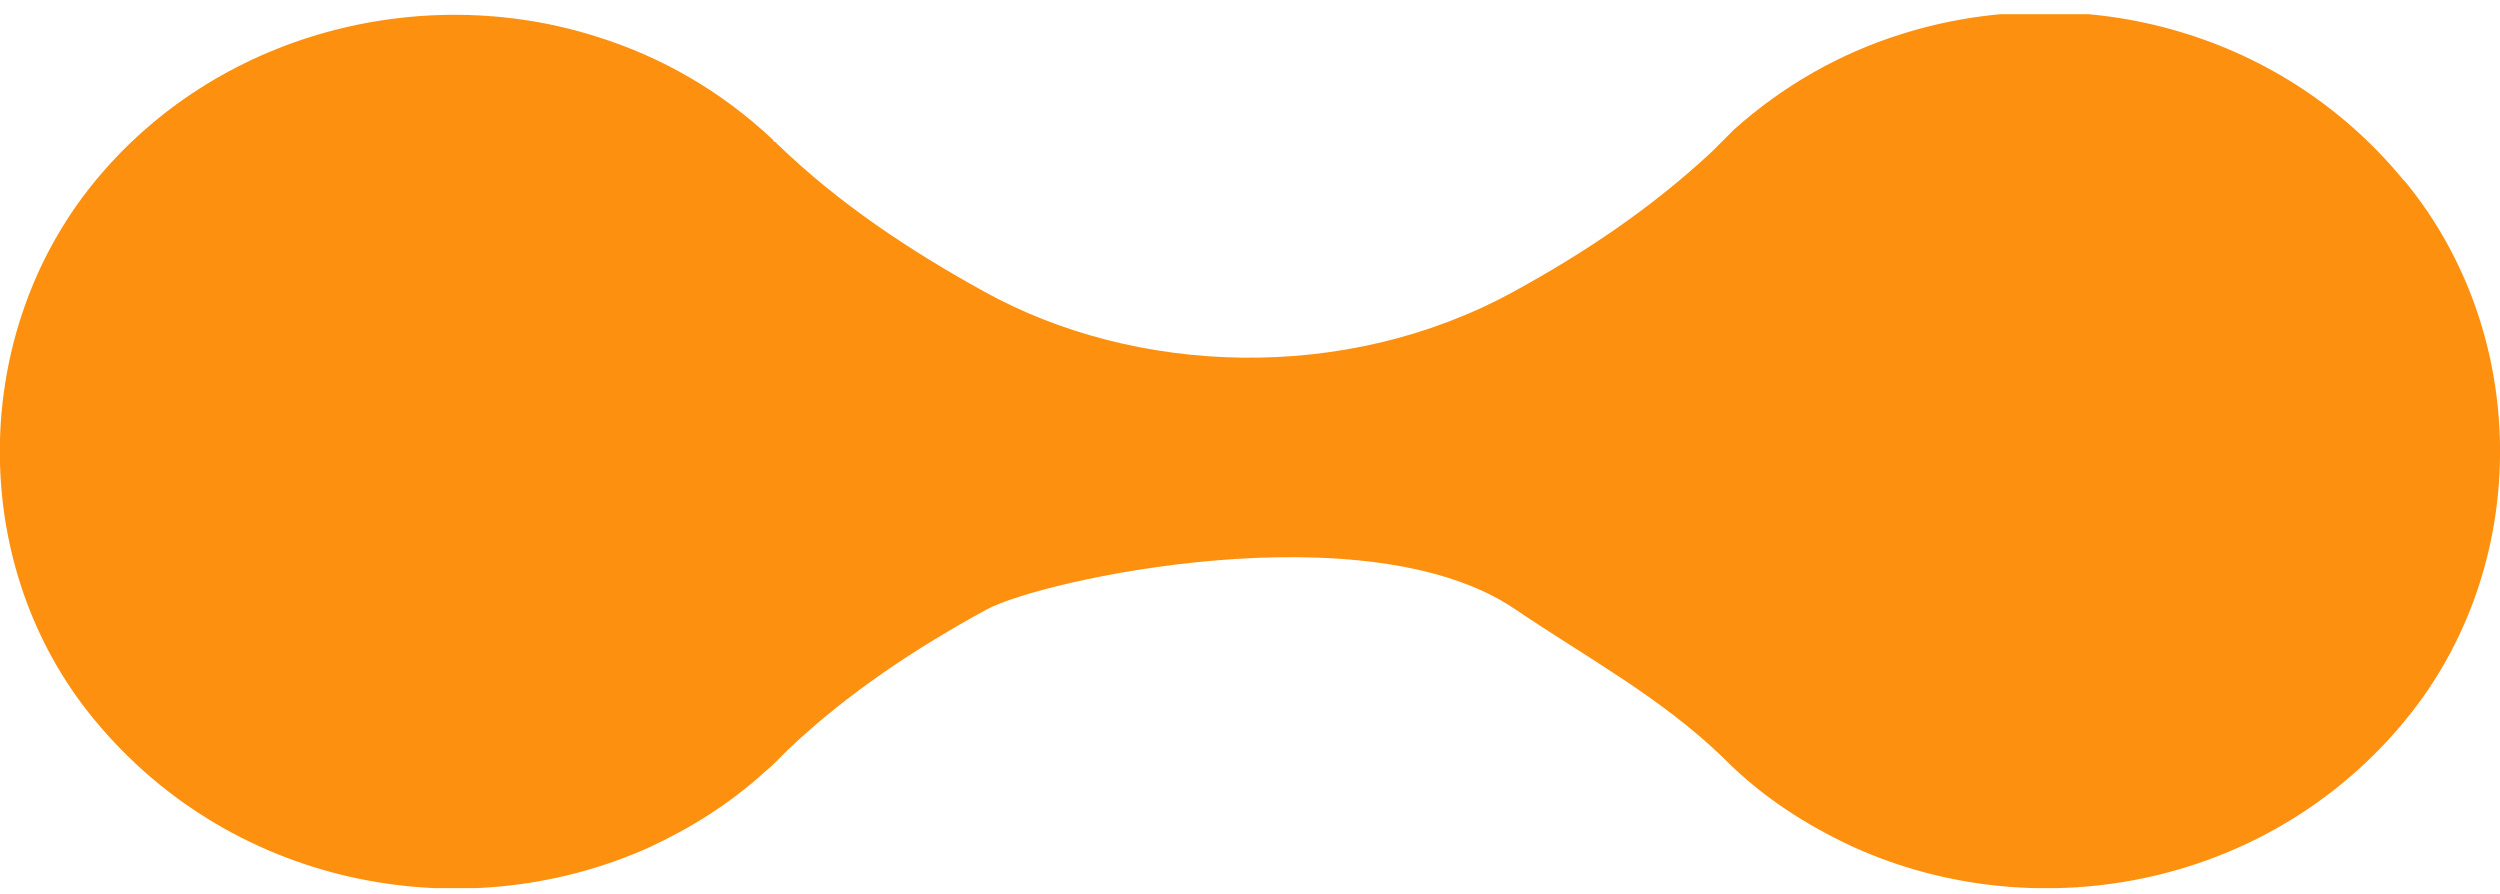 <svg width="123" height="44" viewBox="0 0 123 44" fill="none" xmlns="http://www.w3.org/2000/svg">
<g clip-path="url(#clip0_76_140)">
<path d="M118.336 8.94C124.415 16.343 124.573 27.421 118.703 34.982C111.995 43.592 100.361 45.85 91.137 41.65C88.883 40.599 86.735 39.234 84.9 37.397L84.796 37.292C81.704 34.299 77.983 32.304 74.576 29.994C67.291 25.006 51.202 28.524 48.53 29.994C45.071 31.884 41.717 34.089 38.782 36.872C38.625 37.029 38.468 37.187 38.31 37.344C38.101 37.554 37.891 37.764 37.629 37.974C35.9 39.55 33.96 40.757 31.917 41.702C22.64 45.85 11.058 43.592 4.298 34.982C-1.572 27.474 -1.415 16.396 4.612 8.993C10.639 1.59 20.754 -0.93 29.349 1.8C32.545 2.797 35.48 4.477 38.048 6.893L38.048 6.945C38.048 6.945 38.205 6.998 38.205 7.05C41.297 10.043 44.809 12.353 48.425 14.348C55.814 18.443 66.138 18.916 74.471 14.348C77.93 12.458 81.232 10.253 84.219 7.47C84.376 7.313 84.534 7.155 84.691 6.998C84.9 6.788 85.11 6.578 85.32 6.368C87.73 4.215 90.508 2.64 93.495 1.695C102.09 -1.035 112.047 1.327 118.231 8.835L118.336 8.94Z" fill="#FE900F"/>
</g>
<defs>
<clipPath id="clip0_76_140">
<rect width="43" height="123" fill="white" transform="translate(0 43.697) rotate(-90)"/>
</clipPath>
</defs>
</svg>
